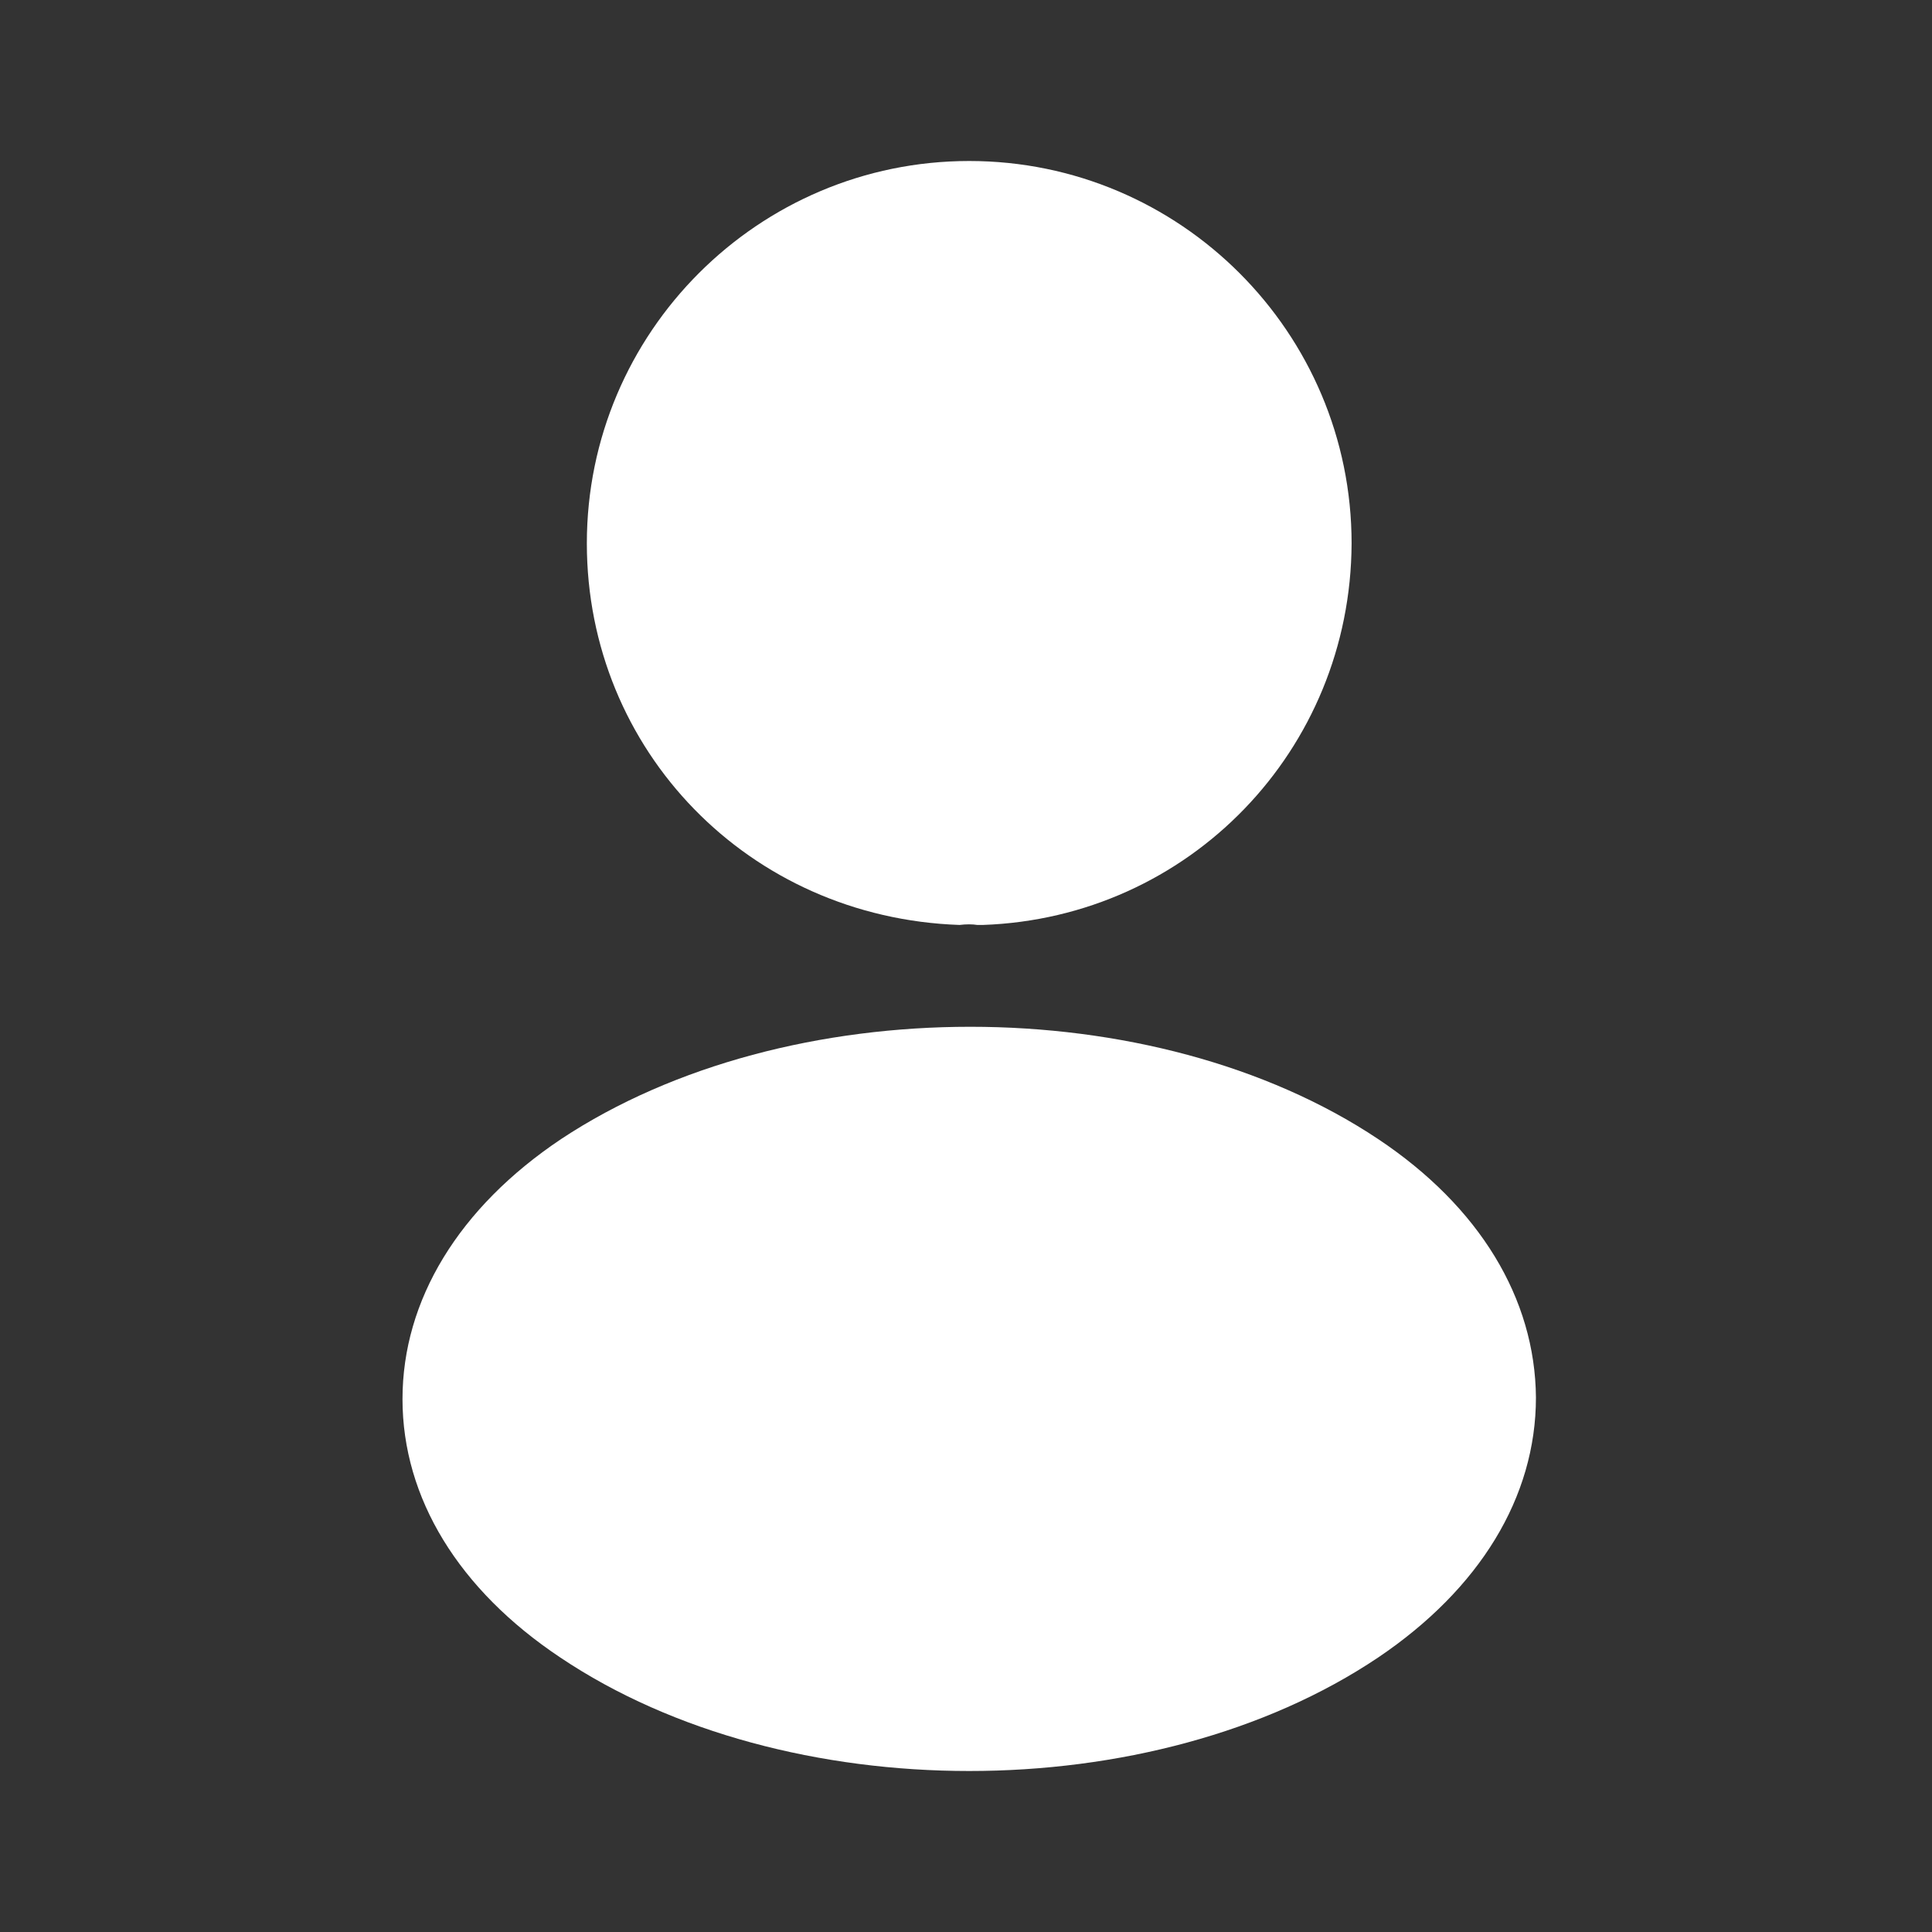 <svg width="24" height="24" viewBox="0 0 24 24" fill="none" xmlns="http://www.w3.org/2000/svg">
<rect x="0" y="0" width="24" height="24" fill="#333333" stroke="none"/>
<path fill-rule="evenodd" clip-rule="evenodd" d="M7.29 6.75C7.29 4.13 9.42 2 12.04 2C14.66 2 16.79 4.13 16.79 6.75C16.78 9.32 14.77 11.4 12.21 11.49H12.19H12.14C12.08 11.48 12 11.48 11.92 11.49C9.3 11.4 7.29 9.32 7.29 6.75ZM6.97 14.15C9.78 12.29 14.33 12.29 17.12 14.15C18.38 14.99 19.07 16.13 19.08 17.36C19.08 18.6 18.38 19.74 17.12 20.59C15.72 21.53 13.88 22 12.04 22C10.2 22 8.36 21.53 6.96 20.59C5.7 19.75 5 18.61 5 17.38C5 16.15 5.7 15 6.97 14.15Z" fill="white"/>
</svg>
